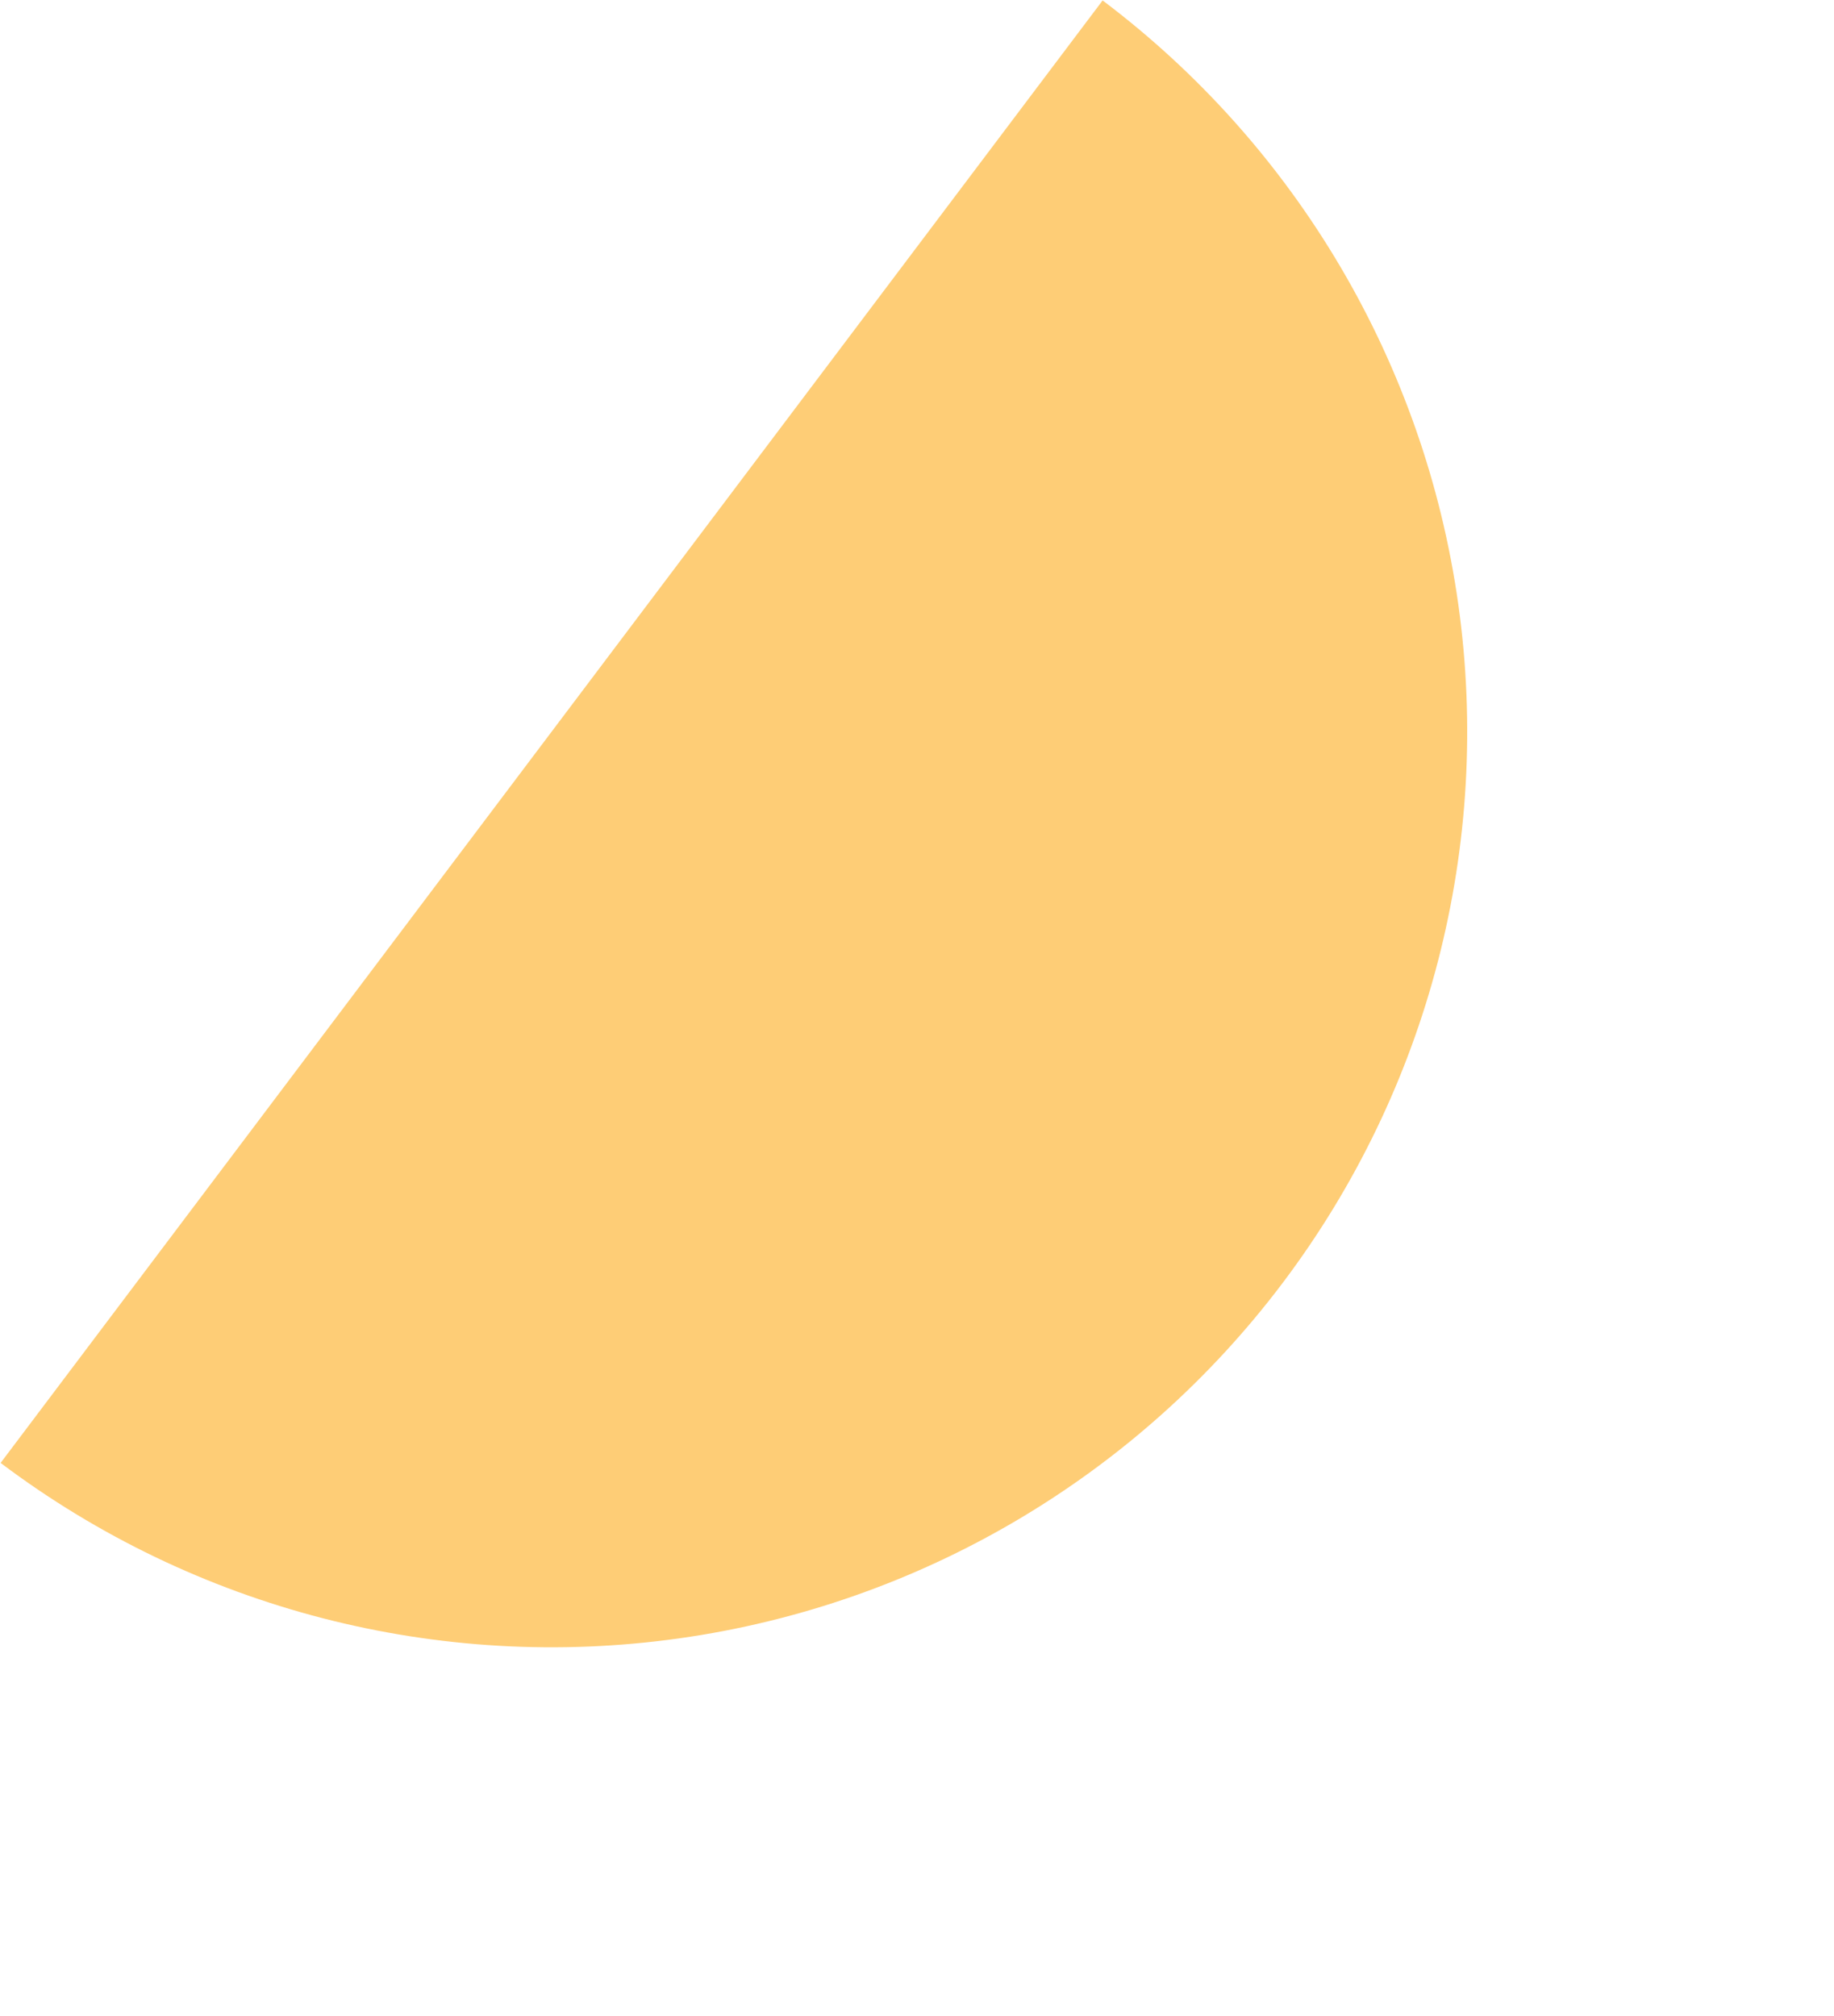 <svg width="878" height="965" viewBox="0 0 878 965" fill="none" xmlns="http://www.w3.org/2000/svg">
<path d="M0.291 700.329C93.132 770.29 209.963 800.505 325.081 784.326C440.2 768.147 544.177 706.9 614.138 614.059C684.099 521.217 714.313 404.387 698.134 289.268C681.955 174.149 620.708 70.173 527.867 0.212L0.291 700.329Z" fill="#FECD76"/>
</svg>
